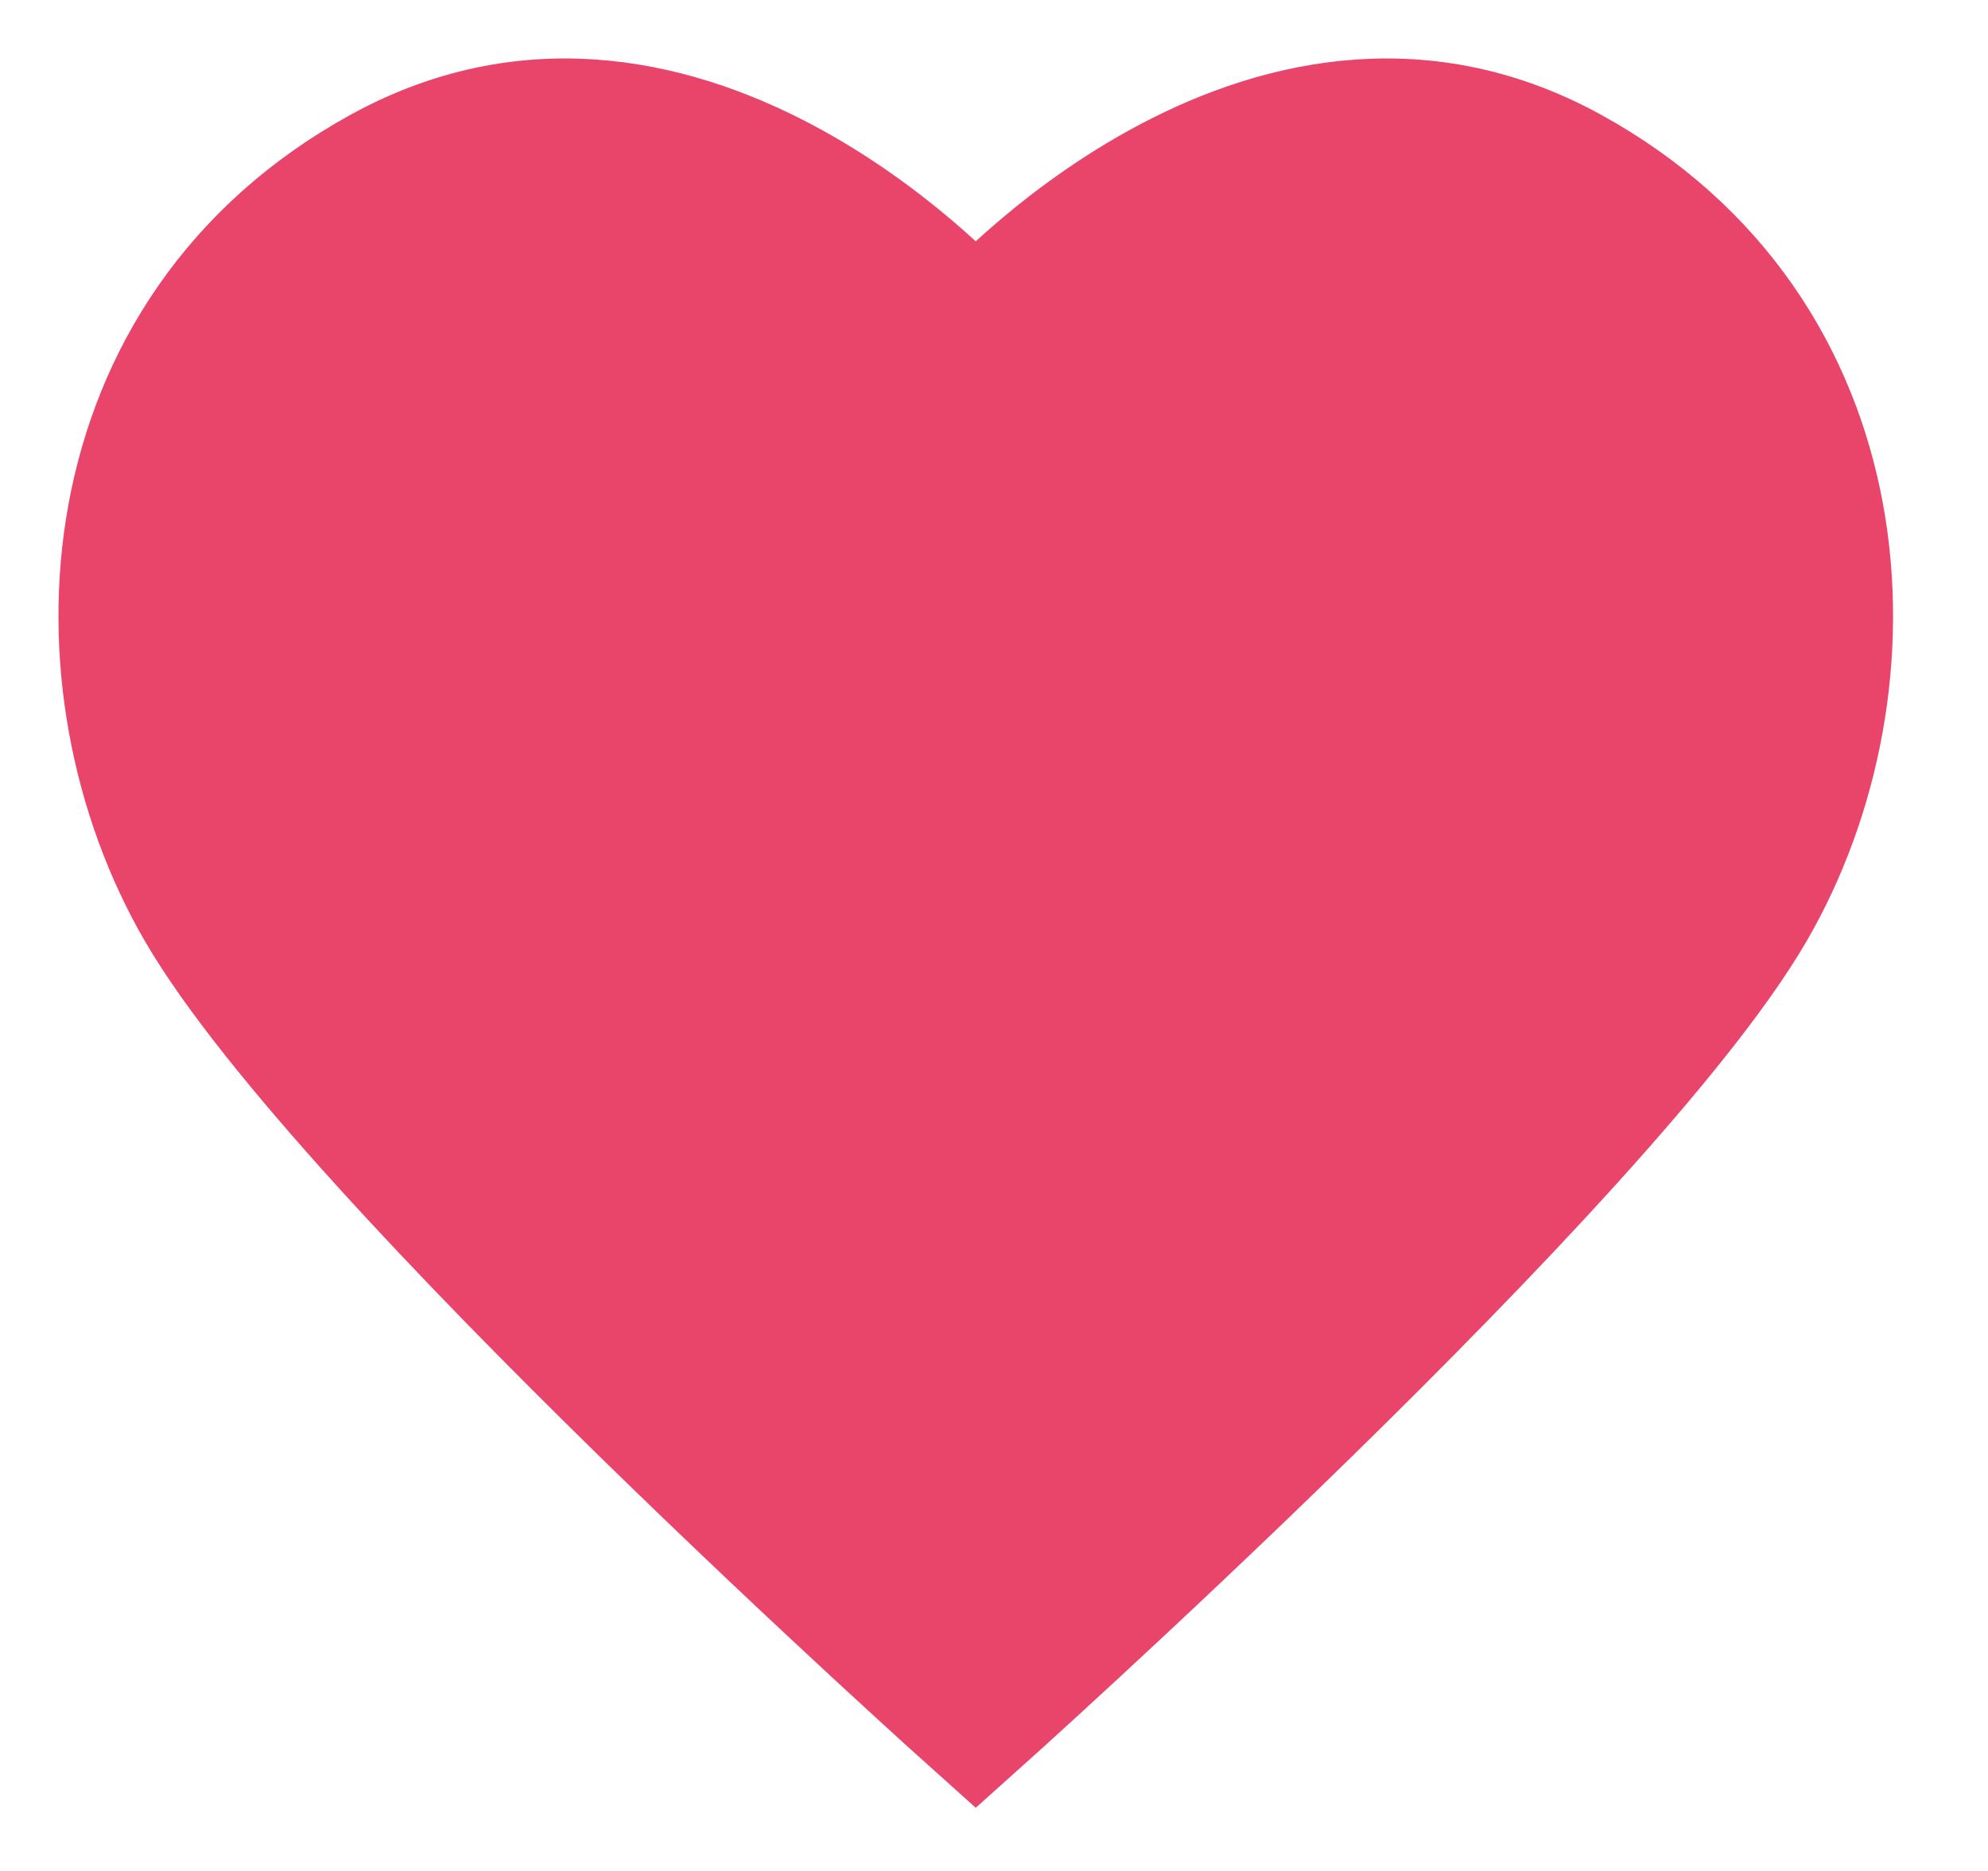 <?xml version="1.0" encoding="UTF-8"?>
<svg width="17px" height="16px" viewBox="0 0 17 16" version="1.1" xmlns="http://www.w3.org/2000/svg" xmlns:xlink="http://www.w3.org/1999/xlink">
    <title>favorite full</title>
    <defs>
        <path d="M334.442,381.415 C331.798,379.968 329.344,382.769 329.344,382.769 C329.344,382.769 326.89,379.968 324.247,381.415 C321.694,382.812 321.54,385.852 322.673,387.8 C323.917,389.937 329.344,394.789 329.344,394.789 C329.344,394.789 334.772,389.937 336.015,387.8 C337.148,385.852 336.994,382.812 334.442,381.415 Z" id="path-1"></path>
    </defs>
    <g id="Events" stroke="none" stroke-width="1" fill="none" fill-rule="evenodd">
        <g id="favorite-full" transform="translate(-321, -380)">
            <use fill="#E9446A" fill-rule="evenodd" style="mix-blend-mode: darken;" xlink:href="#path-1"></use>
            <use stroke="#E9446A" stroke-width="1" xlink:href="#path-1"></use>
        </g>
    </g>
</svg>